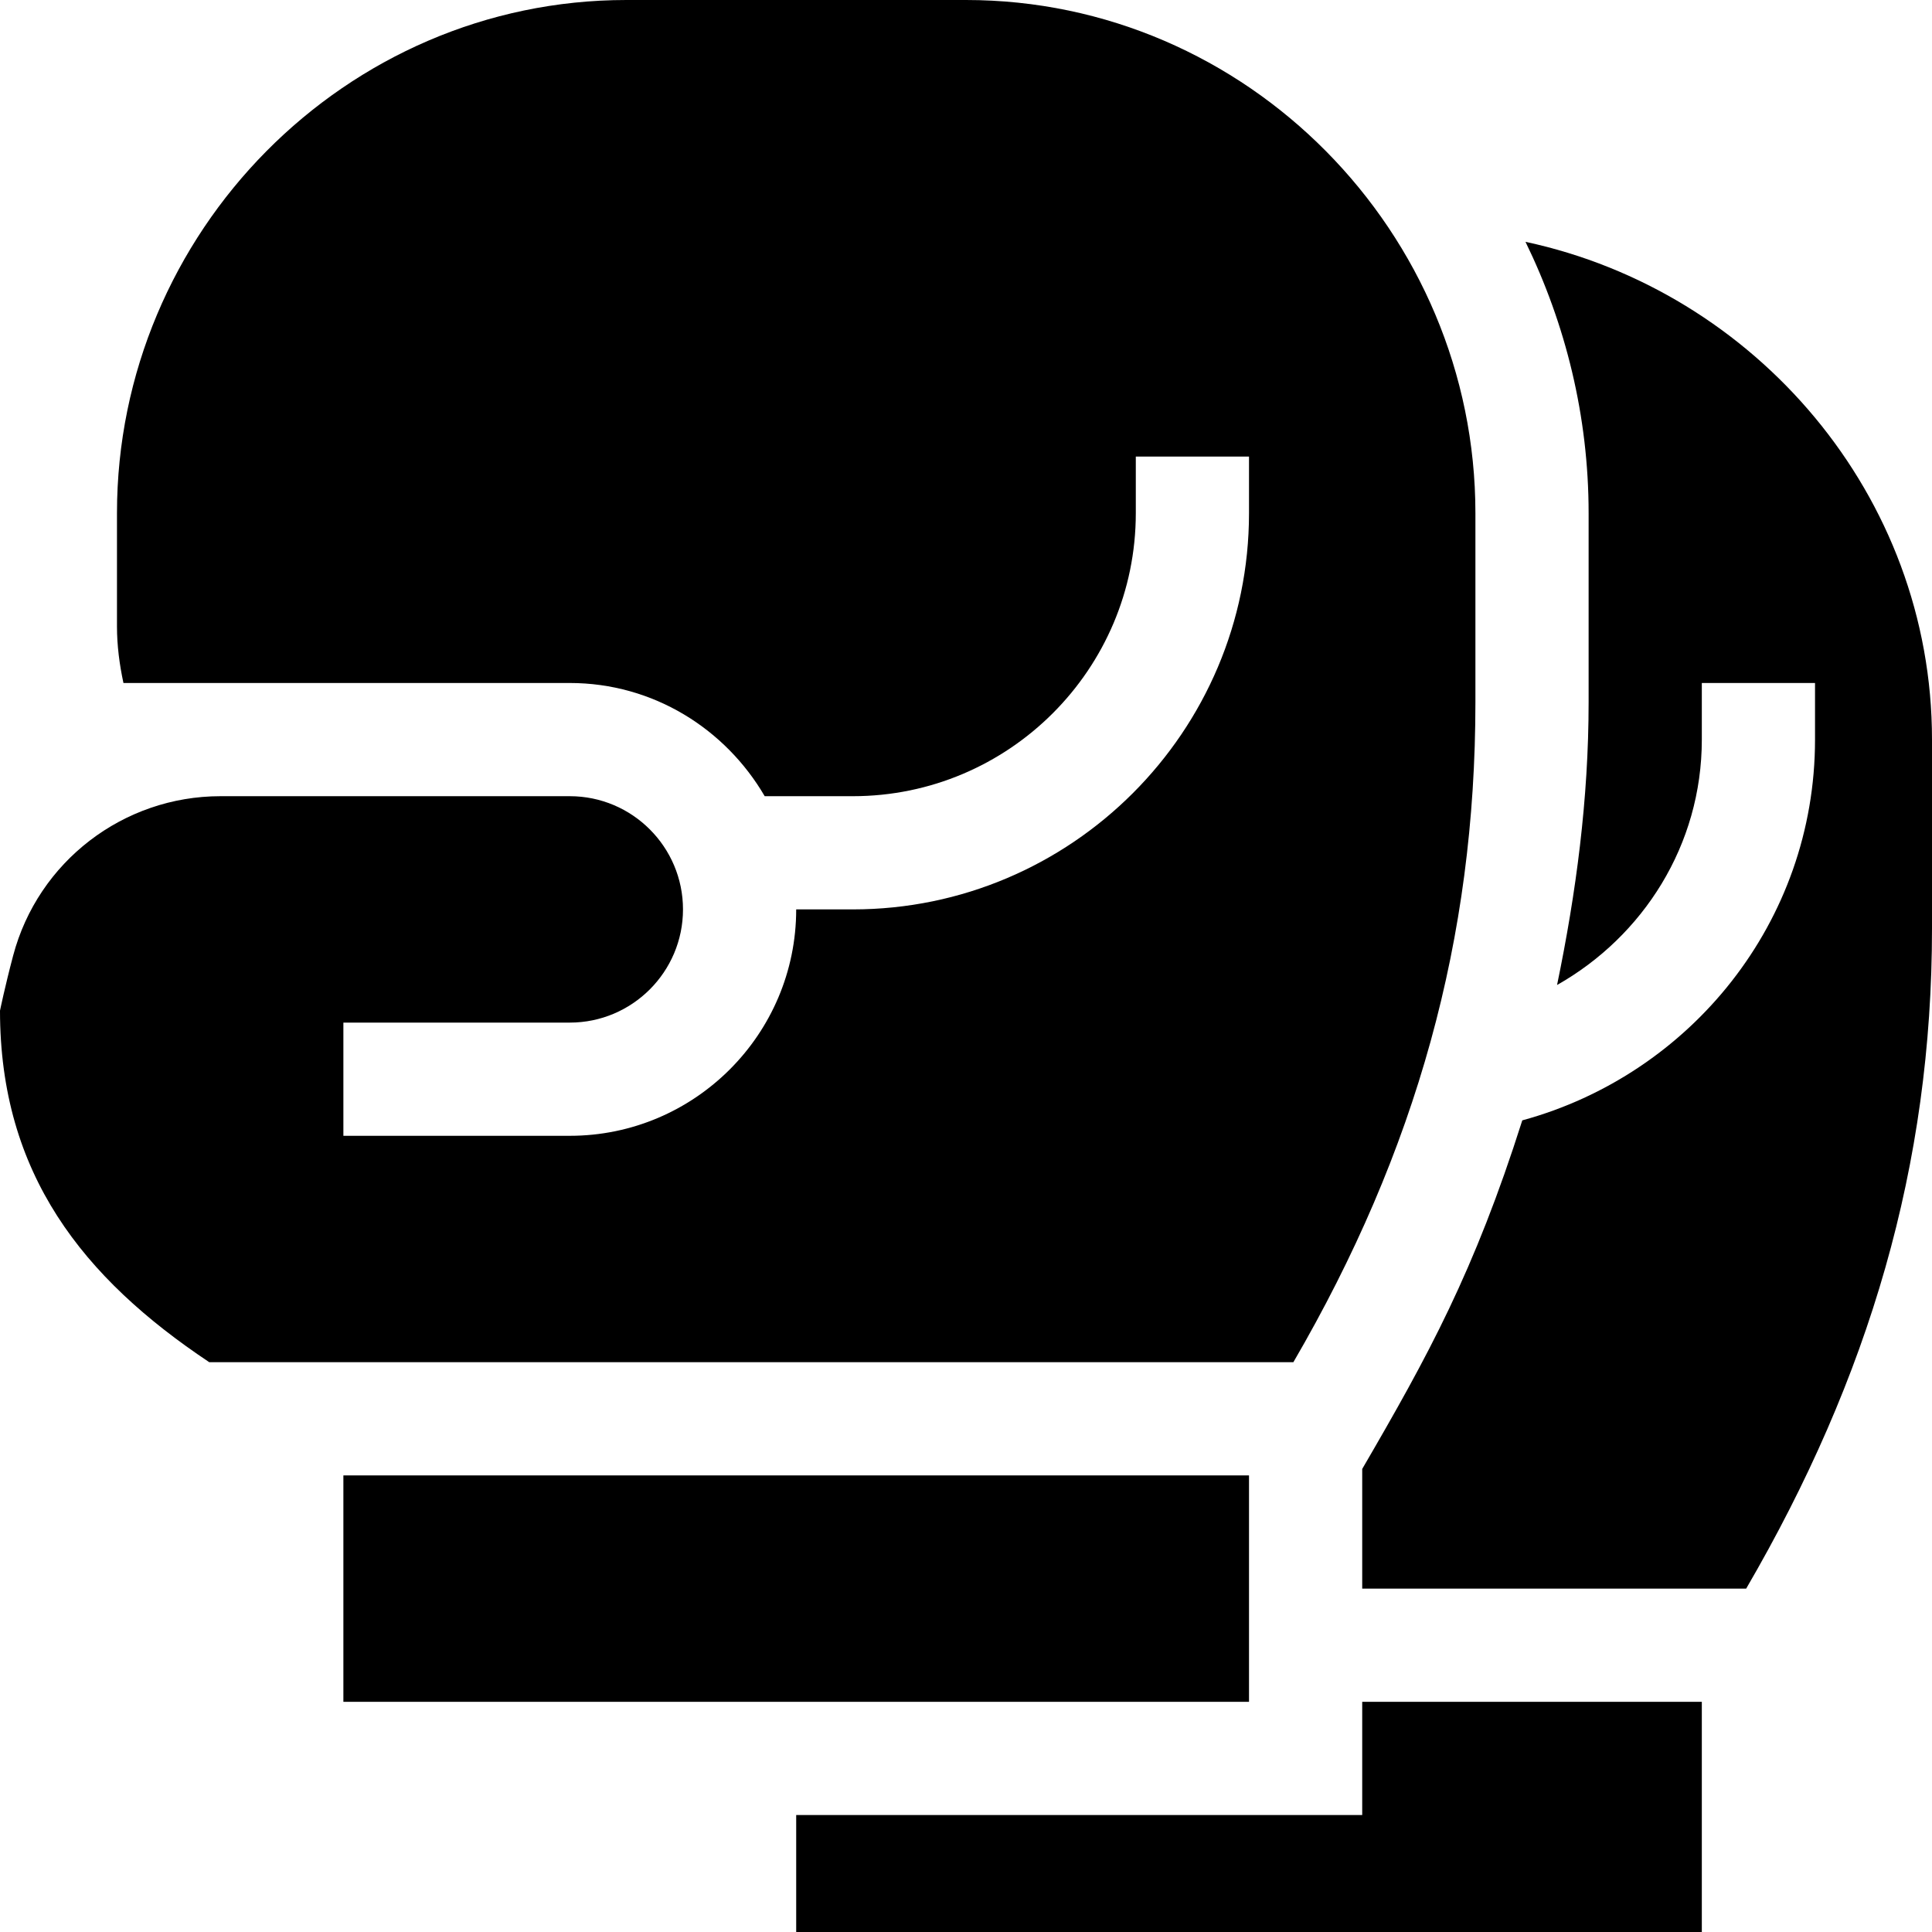 <?xml version="1.0" encoding="iso-8859-1"?>
<!-- Generator: Adobe Illustrator 19.0.0, SVG Export Plug-In . SVG Version: 6.00 Build 0)  -->
<svg xmlns="http://www.w3.org/2000/svg" 
	xmlns:xlink="http://www.w3.org/1999/xlink" version="1.1" id="Layer_1" x="0px" y="0px" viewBox="0 0 512 512" style="enable-background:new 0 0 512 512;" xml:space="preserve" width="512" height="512">
	<g style="fill: hsl(0,0%,100%)">
		<rect x="91" y="391" width="240" height="60"/>
		<path d="M391,186.083V136C391,61.557,330.443,0,256,0h-90C91.557,0,31,61.557,31,136v30c0,5.123,0.667,10.117,1.714,15H151   c22.104,0,41.243,12.153,51.654,30H226c41.367,0,75-33.647,75-75v-15h30v15c0,57.891-47.109,105-105,105h-15   c0,33.091-26.924,60-60,60H91v-30h60c16.553,0,30-13.462,30-30s-13.447-30-30-30H58.43c-25.772,0-48.361,17.348-54.951,42.263   C1.257,261.666,0,267.834,0,267.836C0,311.101,22.026,338.712,55.459,361h287.296C375.41,304.906,391,248.689,391,186.083z"/>
		<polygon points="361,481 211,481 211,512 451,512 451,451 361,451  "/>
		<path d="M404.271,64.087C414.877,85.858,421,110.2,421,136v50.083c0,25.745-3.314,50.541-8.364,74.954   C435.414,248.15,451,223.984,451,196v-15h30v15c0,48.344-33.029,88.757-77.578,100.908c-12.733,40.11-24.957,62.379-42.422,92.38   V421h101.755C495.41,364.906,512,308.689,512,246.083V196C512,131.265,465.165,77.132,404.271,64.087z"/>
	</g>
</svg>
